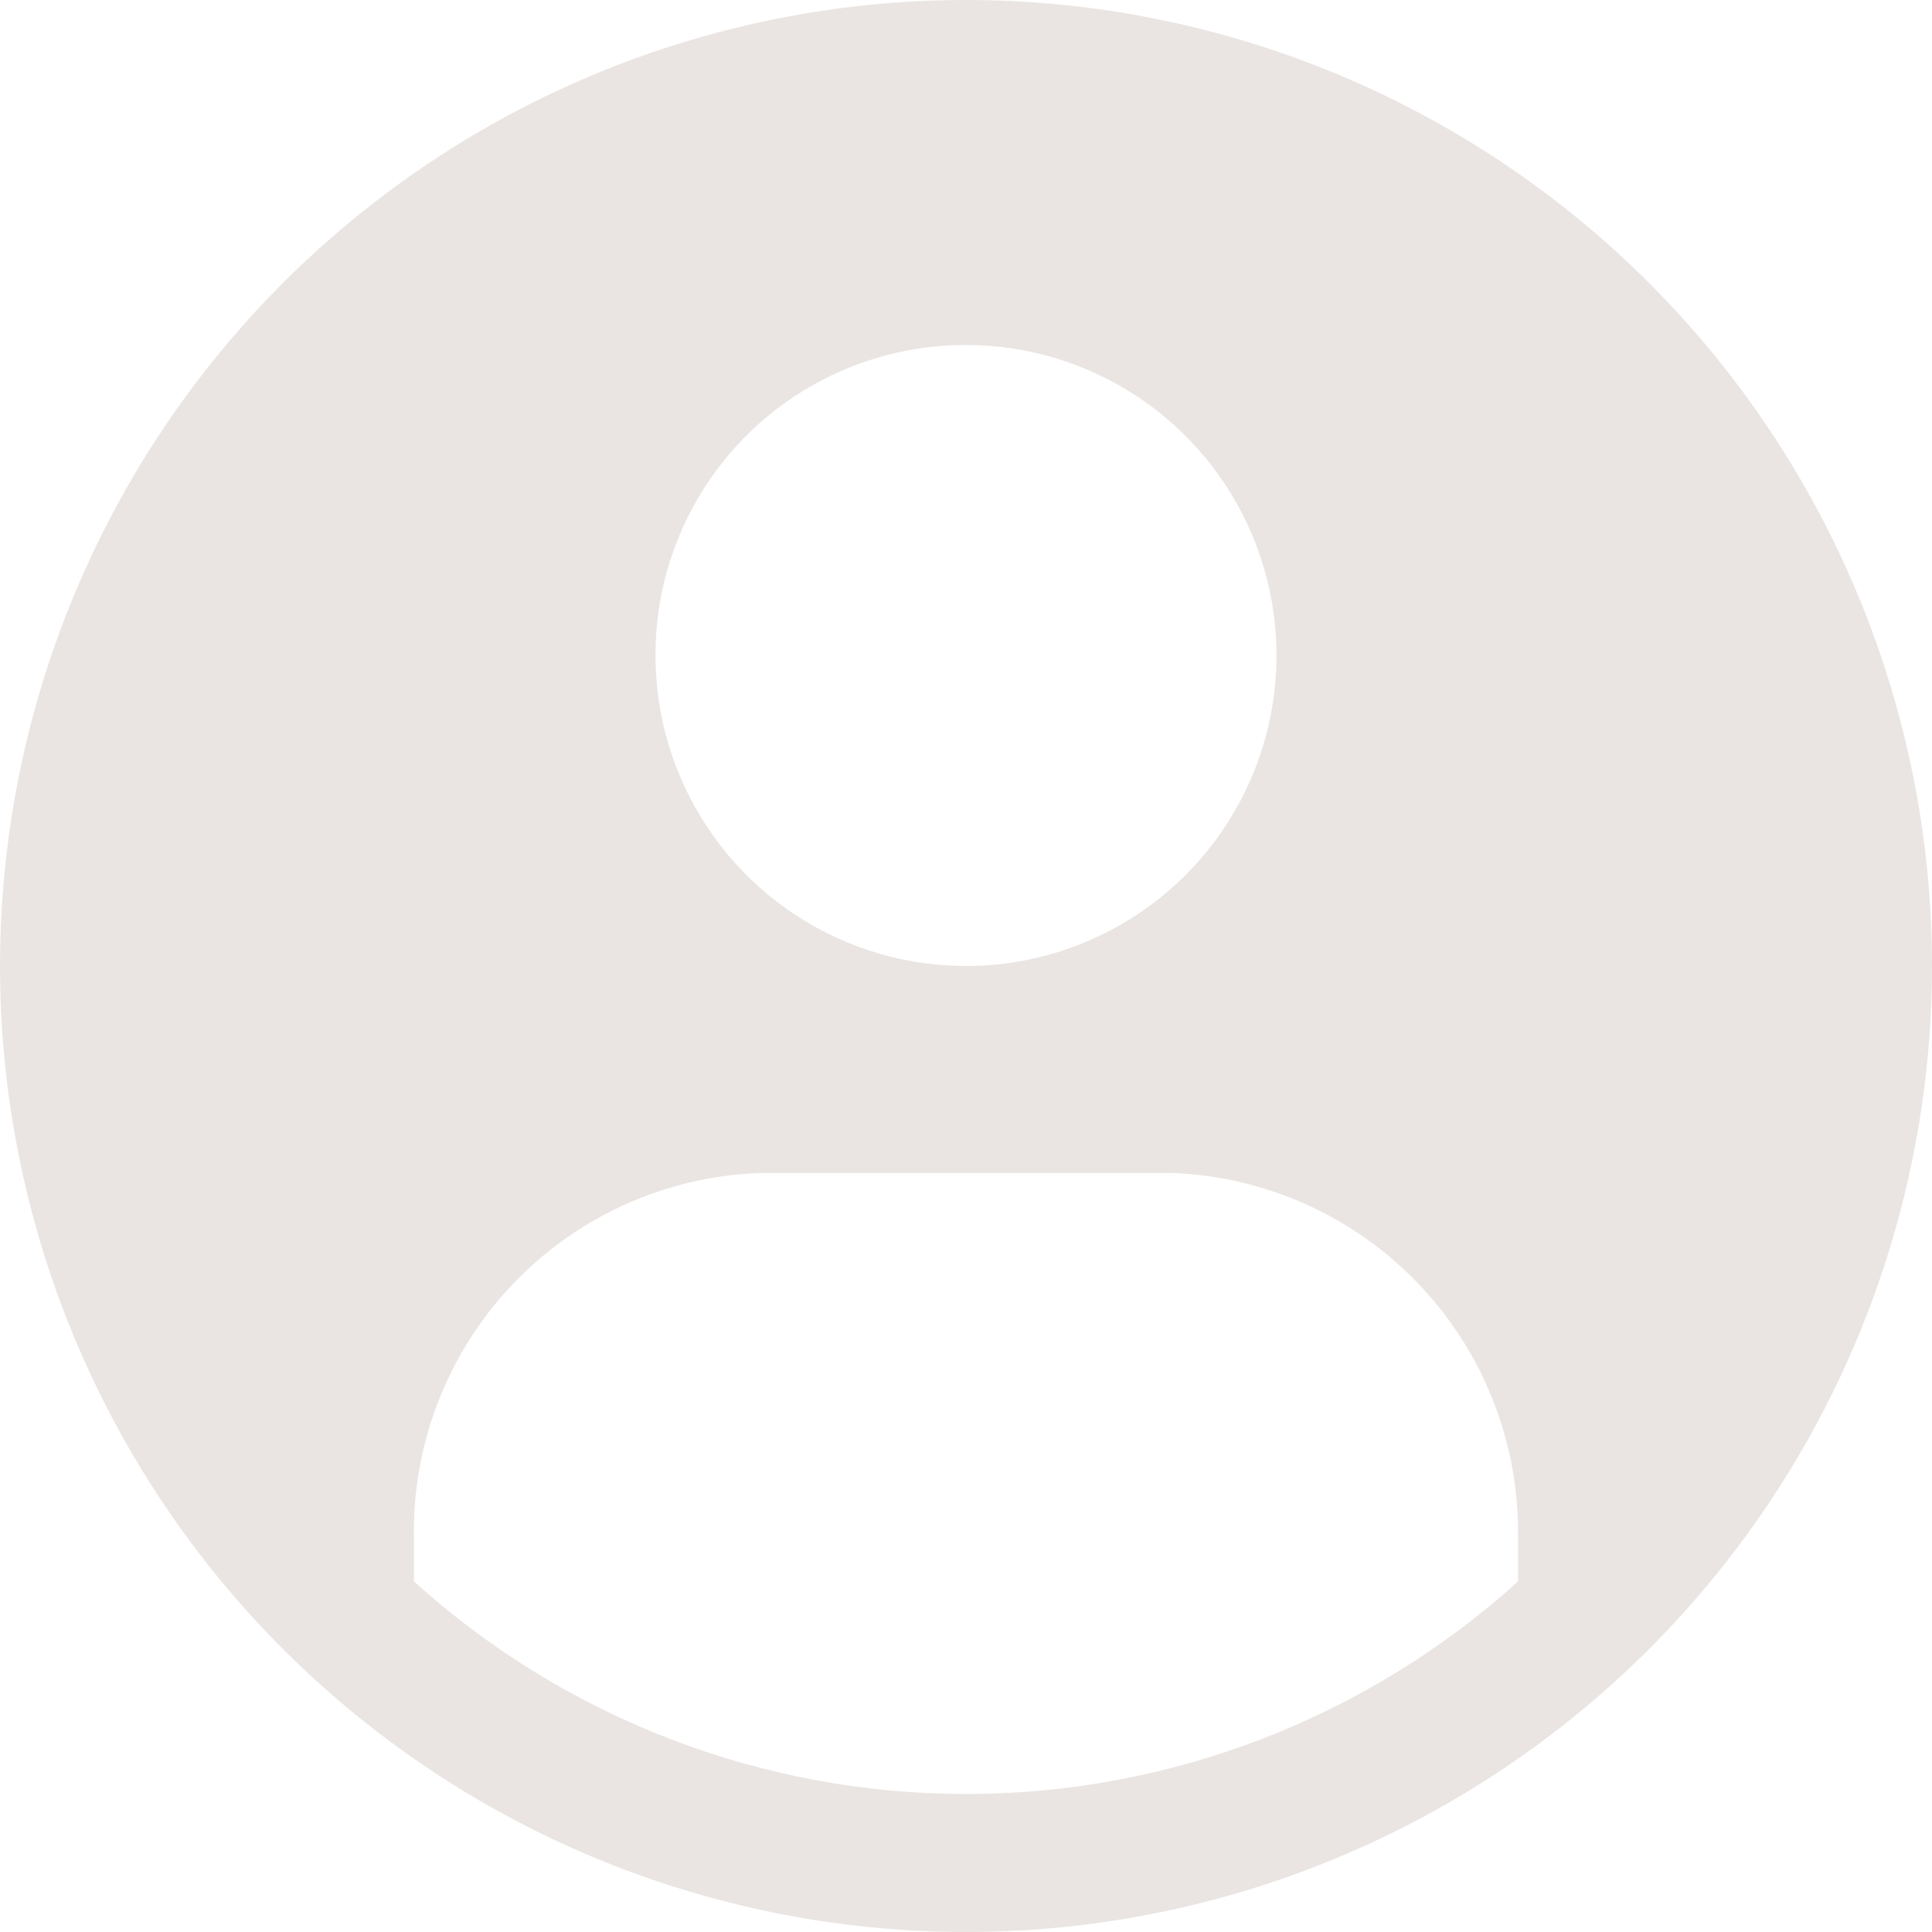 <svg width="60" height="60" viewBox="0 0 60 60" fill="none" xmlns="http://www.w3.org/2000/svg">
<path d="M30 0C24.067 0 18.266 1.759 13.333 5.056C8.399 8.352 4.554 13.038 2.284 18.52C0.013 24.001 -0.581 30.033 0.576 35.853C1.734 41.672 4.591 47.018 8.787 51.213C12.982 55.409 18.328 58.266 24.147 59.423C29.967 60.581 35.999 59.987 41.48 57.716C46.962 55.446 51.648 51.601 54.944 46.667C58.24 41.734 60 35.933 60 30C60 22.044 56.839 14.413 51.213 8.787C45.587 3.161 37.956 0 30 0ZM30 10.714C31.907 10.714 33.772 11.28 35.357 12.339C36.943 13.399 38.179 14.905 38.909 16.667C39.639 18.429 39.83 20.368 39.458 22.238C39.086 24.109 38.167 25.827 36.819 27.176C35.47 28.524 33.752 29.443 31.881 29.815C30.011 30.187 28.072 29.996 26.31 29.266C24.548 28.536 23.042 27.3 21.982 25.714C20.923 24.129 20.357 22.264 20.357 20.357C20.354 19.09 20.602 17.835 21.085 16.664C21.569 15.492 22.279 14.428 23.175 13.532C24.071 12.636 25.135 11.926 26.306 11.443C27.478 10.959 28.733 10.711 30 10.714ZM47.143 49.114C42.444 53.362 36.335 55.714 30 55.714C23.665 55.714 17.556 53.362 12.857 49.114V47.871C12.776 44.937 13.856 42.09 15.862 39.947C17.868 37.805 20.638 36.54 23.571 36.429H36.429C39.348 36.546 42.106 37.803 44.109 39.93C46.112 42.058 47.201 44.886 47.143 47.807V49.114Z" fill="#EAE5E2"/>
</svg>
